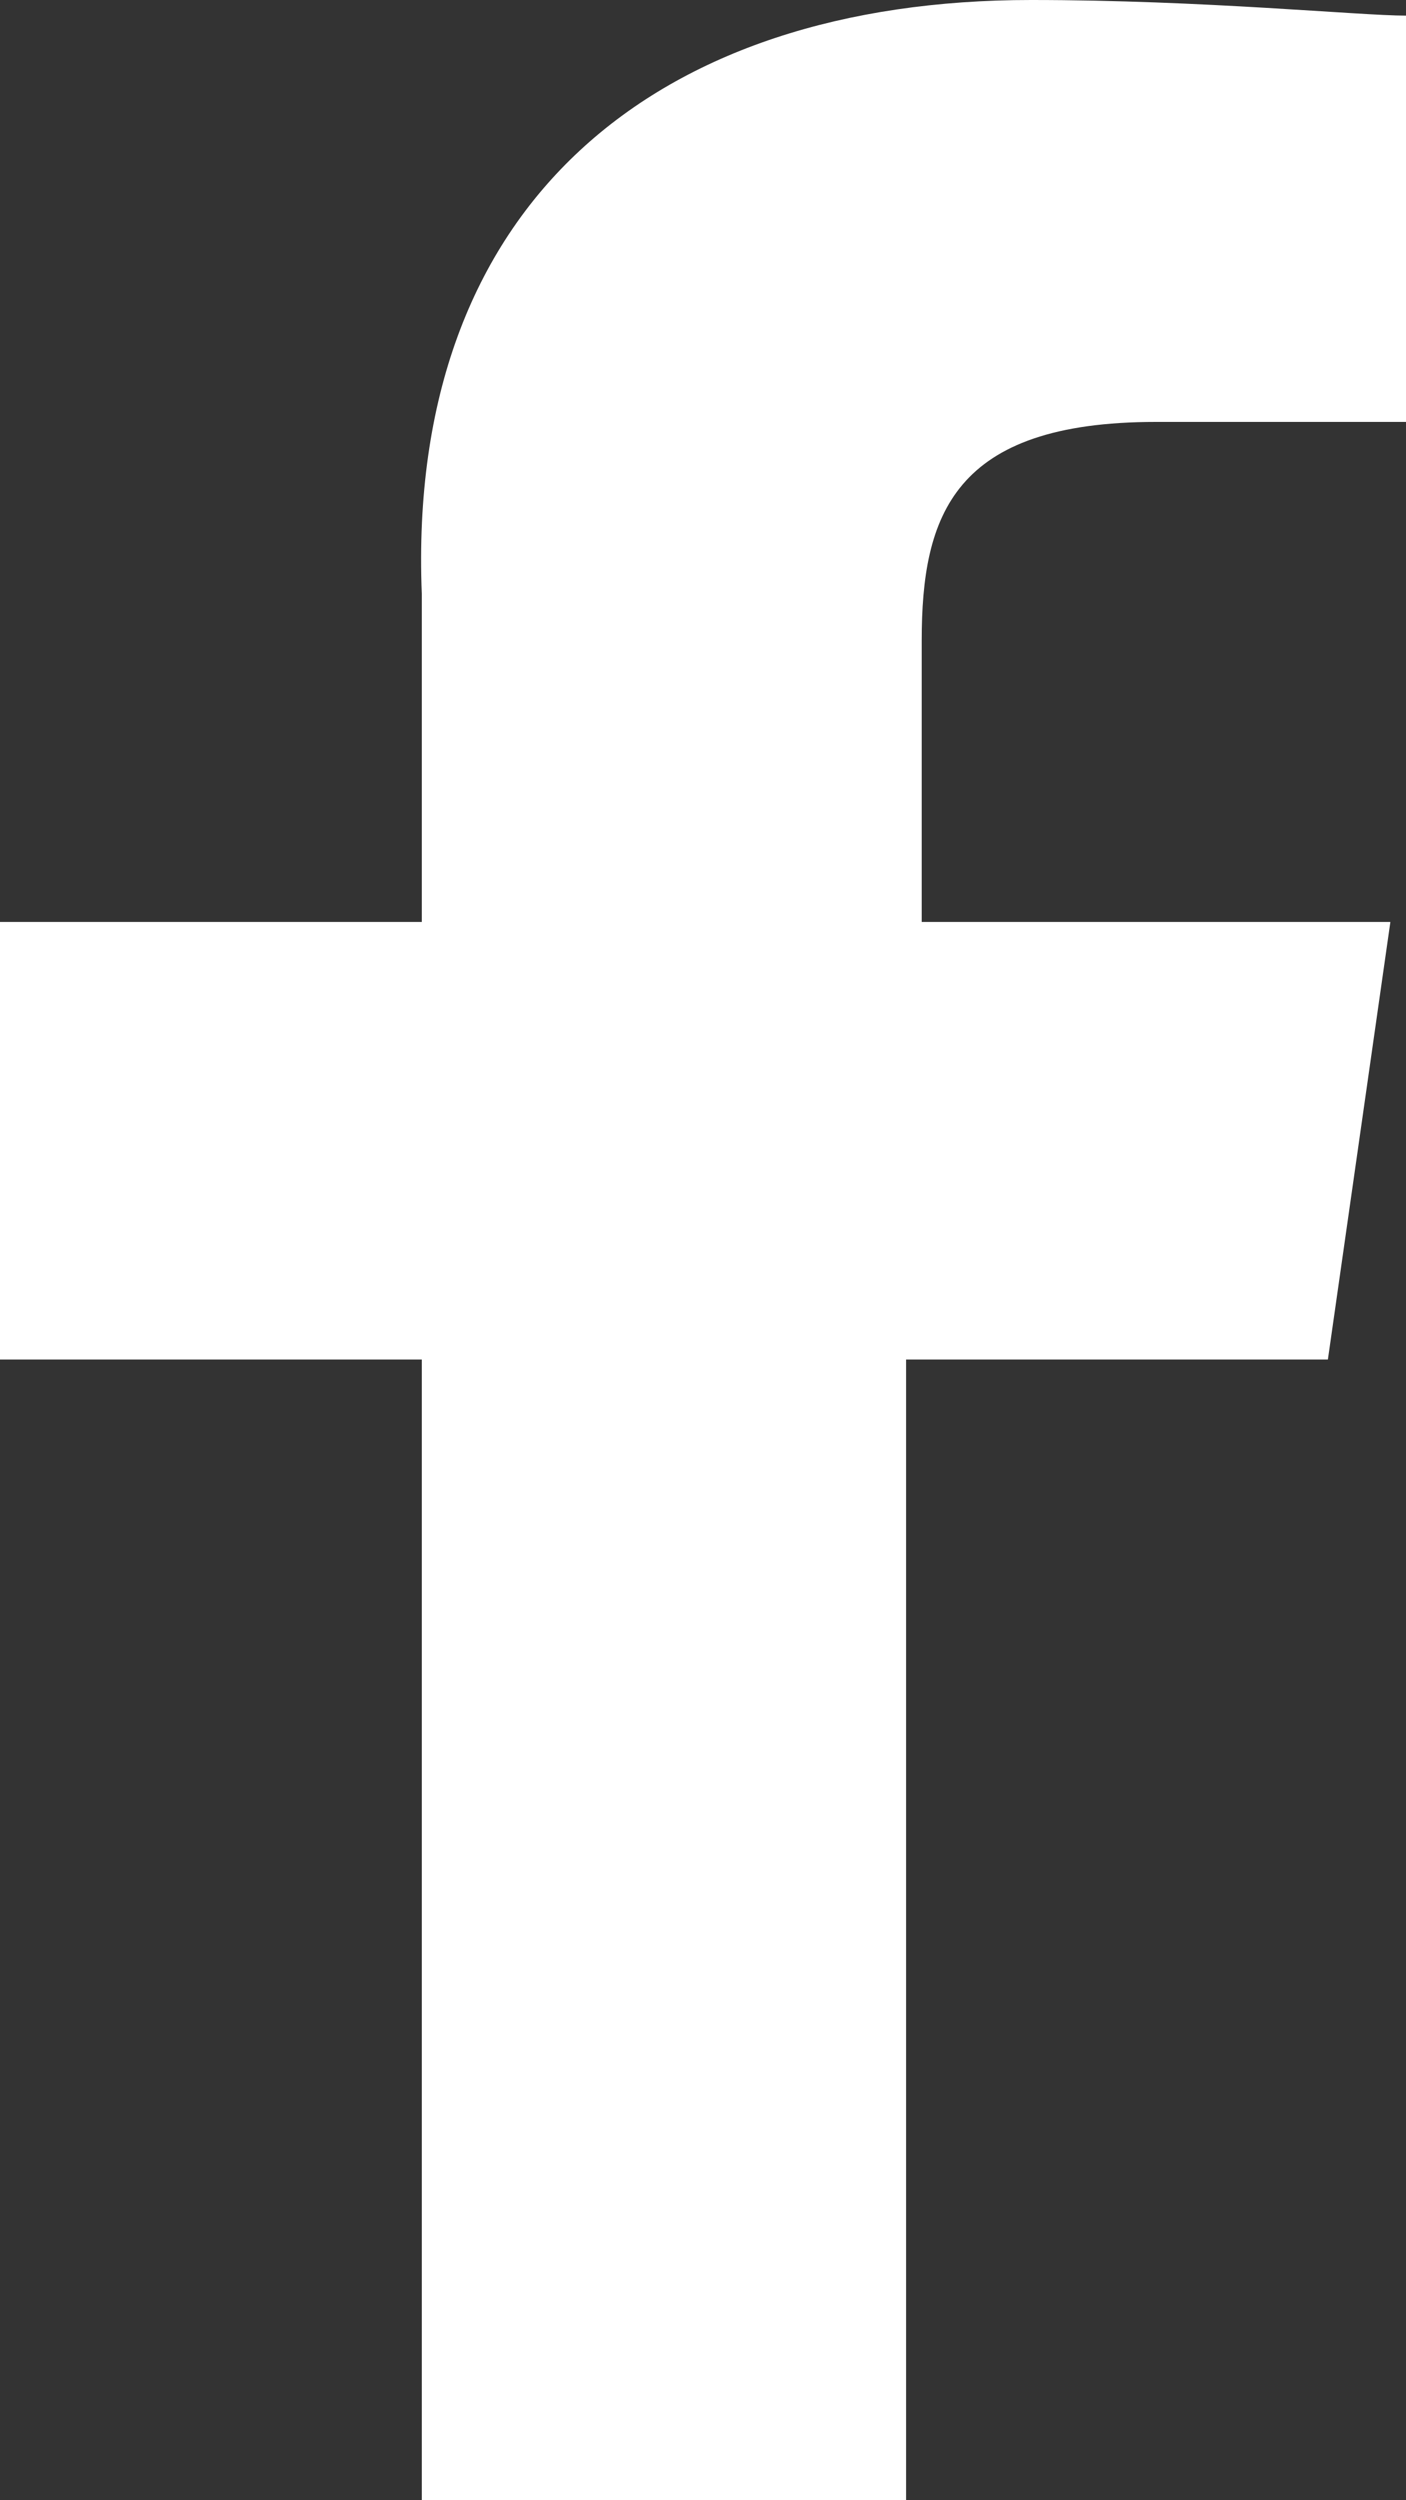 <?xml version="1.0" encoding="utf-8"?>
<!-- Generator: Adobe Illustrator 23.0.0, SVG Export Plug-In . SVG Version: 6.00 Build 0)  -->
<svg version="1.1" id="Layer_1" xmlns="http://www.w3.org/2000/svg" xmlns:xlink="http://www.w3.org/1999/xlink" x="0px" y="0px"
	 viewBox="0 0 9 16" style="enable-background:new 0 0 9 16;" xml:space="preserve">
<rect x="0" y="0" width="9" height="16" fill="#333333" stroke="none"/>
<style type="text/css">
	.st0{fill-rule:evenodd;clip-rule:evenodd;fill:#FFFFFF;}
</style>
<title>facebook</title>
<desc>Created with Sketch.</desc>
<g id="Page-1">
	<g id="Home-HD" transform="translate(-207, -52)">
		<g id="Nav-light">
			<g id="facebook" transform="translate(207, 52)">
				<path class="st0" d="M9,2.7H7.4c-1.3,0-1.5,0.6-1.5,1.4v1.8h3L8.5,8.7H5.8V16H2.7V8.7H0V5.9h2.7V3.8C2.6,1.3,4.2,0,6.6,0
					c1.1,0,2.1,0.1,2.4,0.1L9,2.7L9,2.7L9,2.7z"/>
			</g>
		</g>
	</g>
</g>
</svg>

